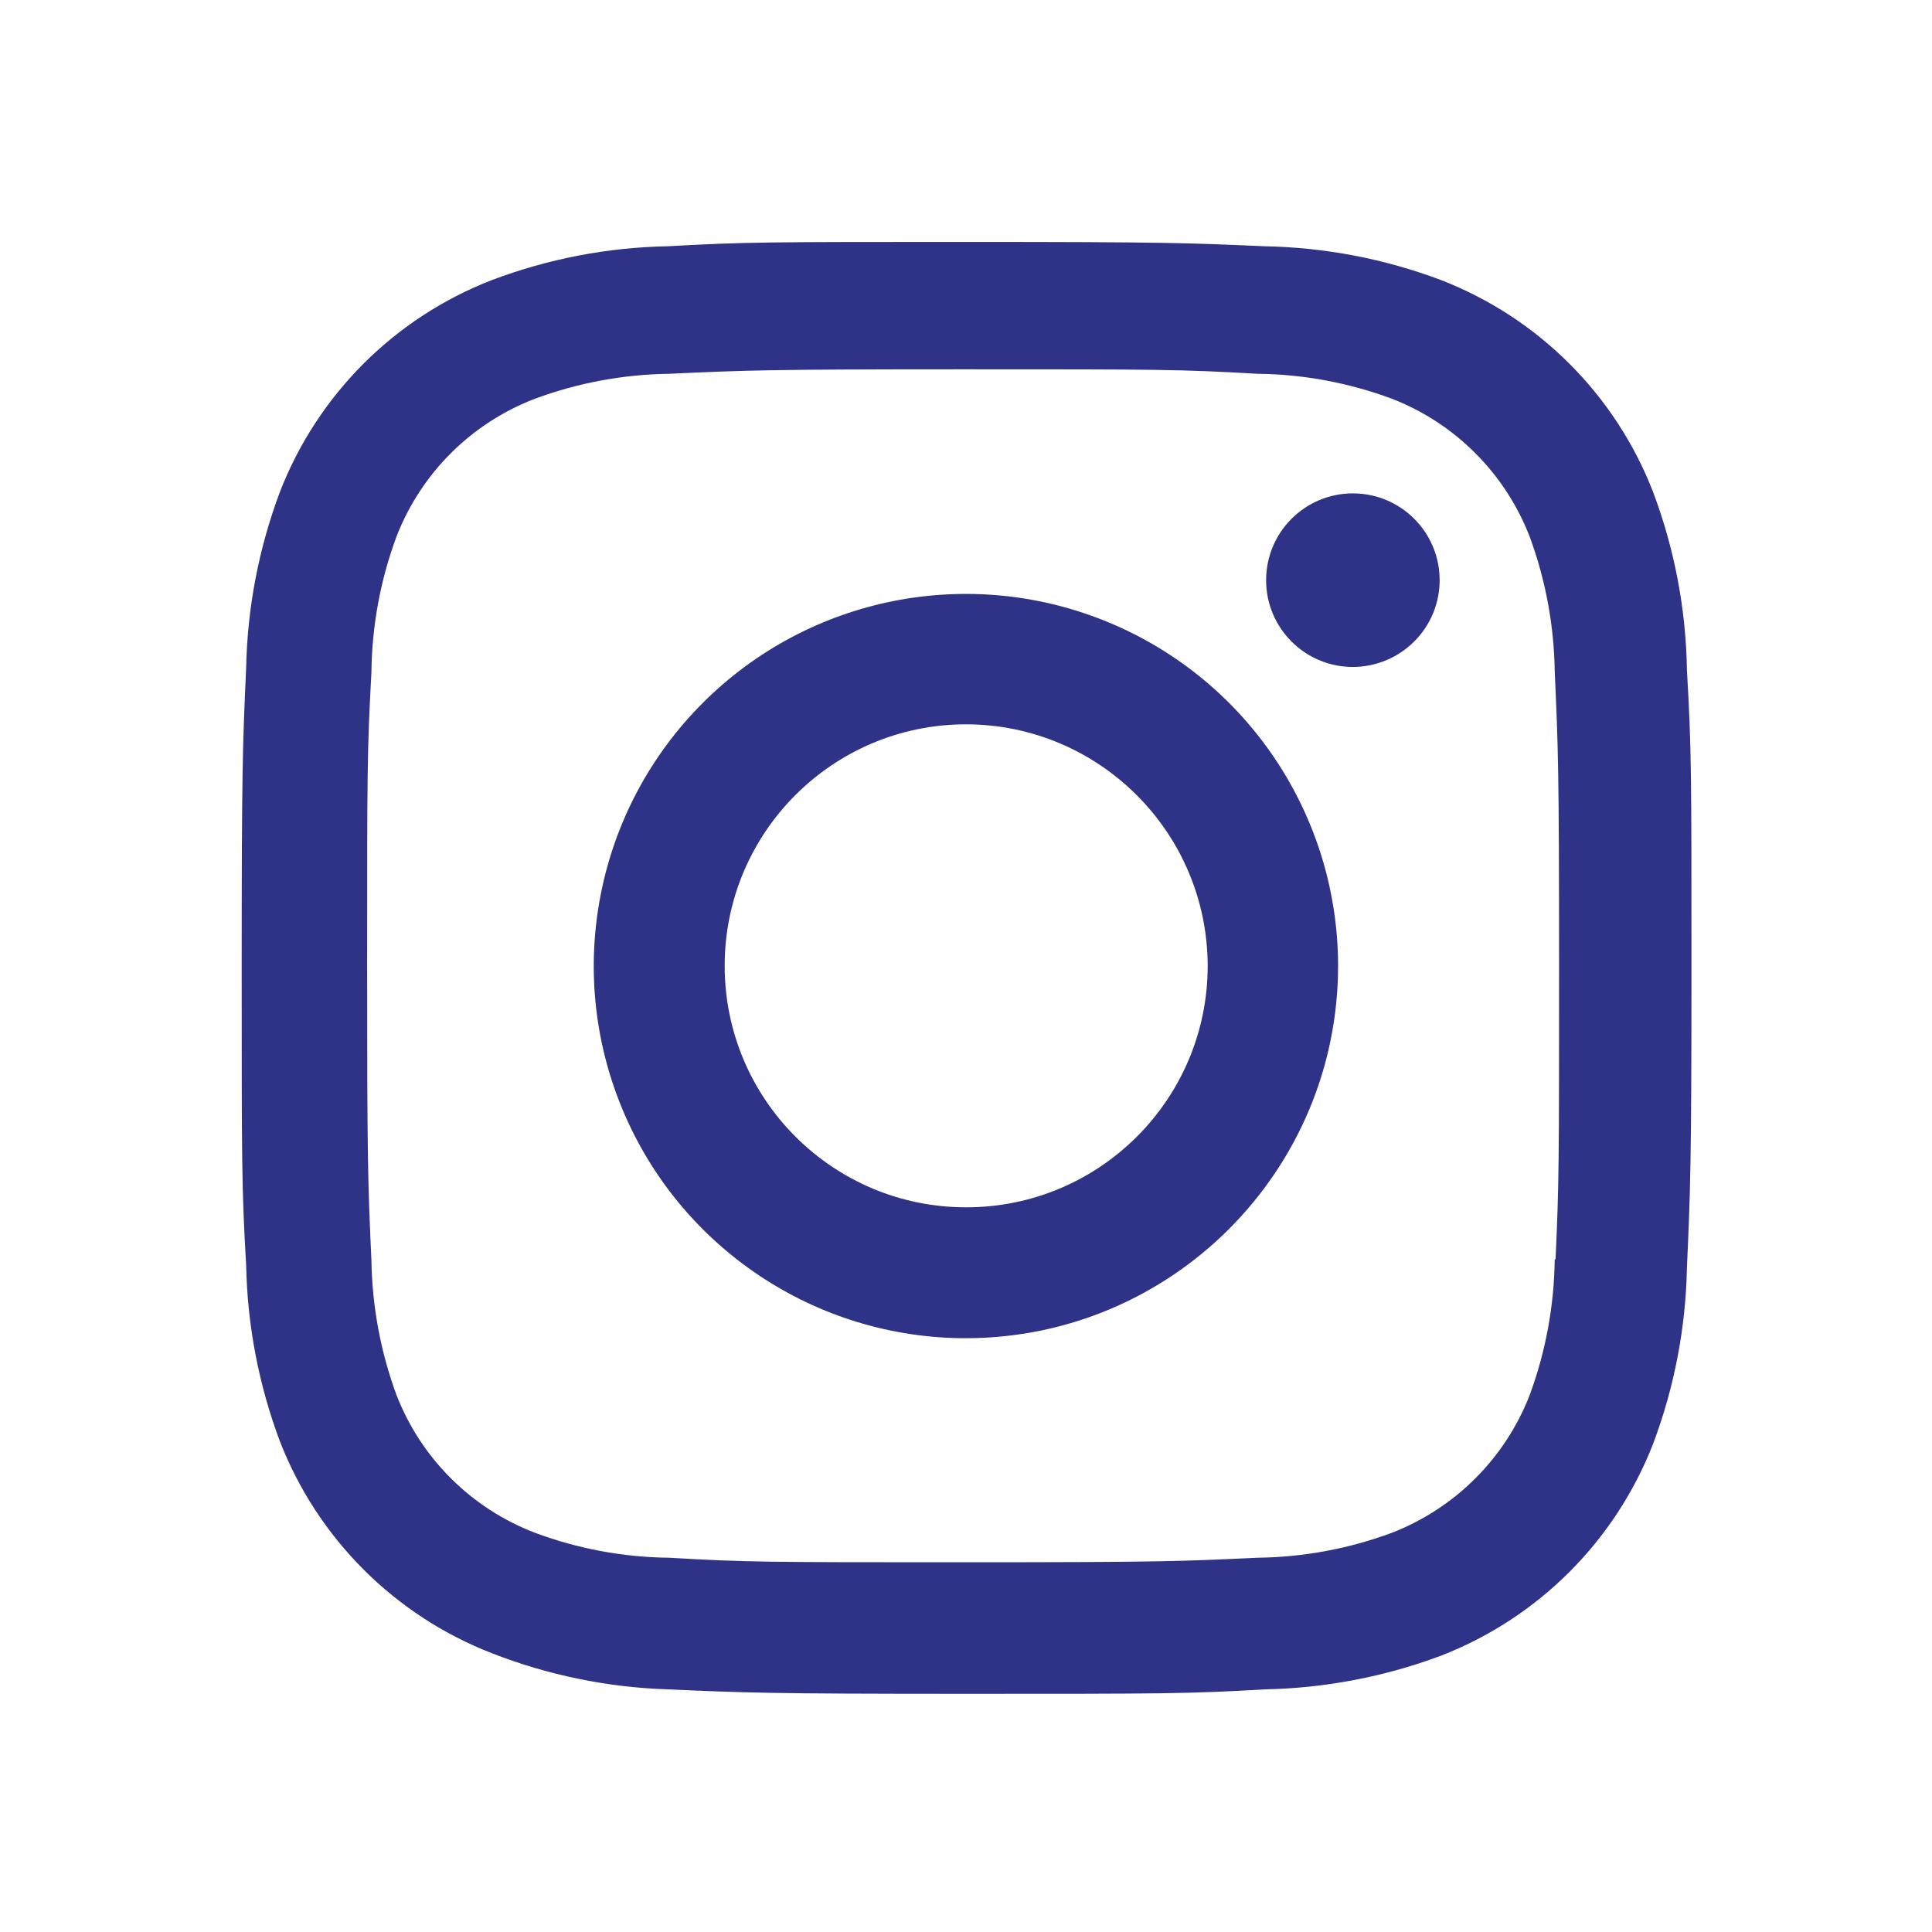 <svg width="32" height="32" viewBox="0 0 32 32" fill="none" xmlns="http://www.w3.org/2000/svg">
<path d="M16.003 28.055C12.723 28.055 12.336 28.037 11.056 27.981C10.058 27.948 9.073 27.745 8.143 27.381C6.534 26.755 5.262 25.482 4.636 23.873C4.286 22.94 4.097 21.954 4.077 20.957C4.003 19.68 4.003 19.261 4.003 16.007C4.003 12.717 4.02 12.333 4.077 11.06C4.097 10.065 4.286 9.08 4.636 8.148C5.261 6.537 6.535 5.263 8.147 4.639C9.078 4.287 10.063 4.097 11.059 4.079C12.332 4.007 12.751 4.007 16.003 4.007C19.309 4.007 19.689 4.024 20.949 4.079C21.948 4.098 22.935 4.287 23.869 4.639C25.48 5.264 26.755 6.537 27.38 8.148C27.736 9.094 27.926 10.094 27.941 11.104C28.016 12.381 28.016 12.799 28.016 16.052C28.016 19.305 27.997 19.732 27.941 20.995C27.922 21.992 27.732 22.979 27.381 23.913C26.754 25.523 25.48 26.797 23.869 27.423C22.936 27.772 21.951 27.961 20.955 27.981C19.681 28.055 19.264 28.055 16.003 28.055ZM15.957 6.117C12.696 6.117 12.357 6.133 11.084 6.191C10.324 6.201 9.571 6.341 8.859 6.605C7.806 7.008 6.974 7.837 6.567 8.888C6.3 9.608 6.16 10.369 6.152 11.137C6.081 12.429 6.081 12.768 6.081 16.007C6.081 19.207 6.093 19.595 6.152 20.879C6.164 21.639 6.304 22.392 6.567 23.105C6.974 24.155 7.807 24.984 8.859 25.387C9.571 25.653 10.324 25.793 11.084 25.801C12.375 25.876 12.715 25.876 15.957 25.876C19.228 25.876 19.567 25.86 20.829 25.801C21.59 25.792 22.343 25.652 23.056 25.387C24.102 24.98 24.929 24.154 25.336 23.108C25.602 22.387 25.742 21.626 25.751 20.857H25.765C25.823 19.583 25.823 19.243 25.823 15.985C25.823 12.728 25.808 12.385 25.751 11.112C25.739 10.352 25.599 9.601 25.336 8.888C24.93 7.841 24.103 7.012 23.056 6.605C22.343 6.34 21.59 6.199 20.829 6.191C19.54 6.117 19.203 6.117 15.957 6.117ZM16.003 22.165C13.509 22.167 11.261 20.666 10.305 18.363C9.35 16.06 9.876 13.408 11.638 11.645C13.4 9.881 16.052 9.352 18.356 10.306C20.66 11.259 22.162 13.507 22.163 16C22.159 19.401 19.404 22.159 16.003 22.165ZM16.003 11.997C13.793 11.997 12.003 13.788 12.003 15.997C12.003 18.206 13.793 19.997 16.003 19.997C18.212 19.997 20.003 18.206 20.003 15.997C19.998 13.79 18.21 12.002 16.003 11.997ZM22.403 11.047C21.61 11.044 20.969 10.399 20.971 9.607C20.972 8.814 21.615 8.172 22.408 8.172C23.201 8.172 23.844 8.814 23.845 9.607C23.846 9.989 23.694 10.356 23.423 10.626C23.152 10.896 22.785 11.048 22.403 11.047Z" fill="#2E3387"/>
</svg>
